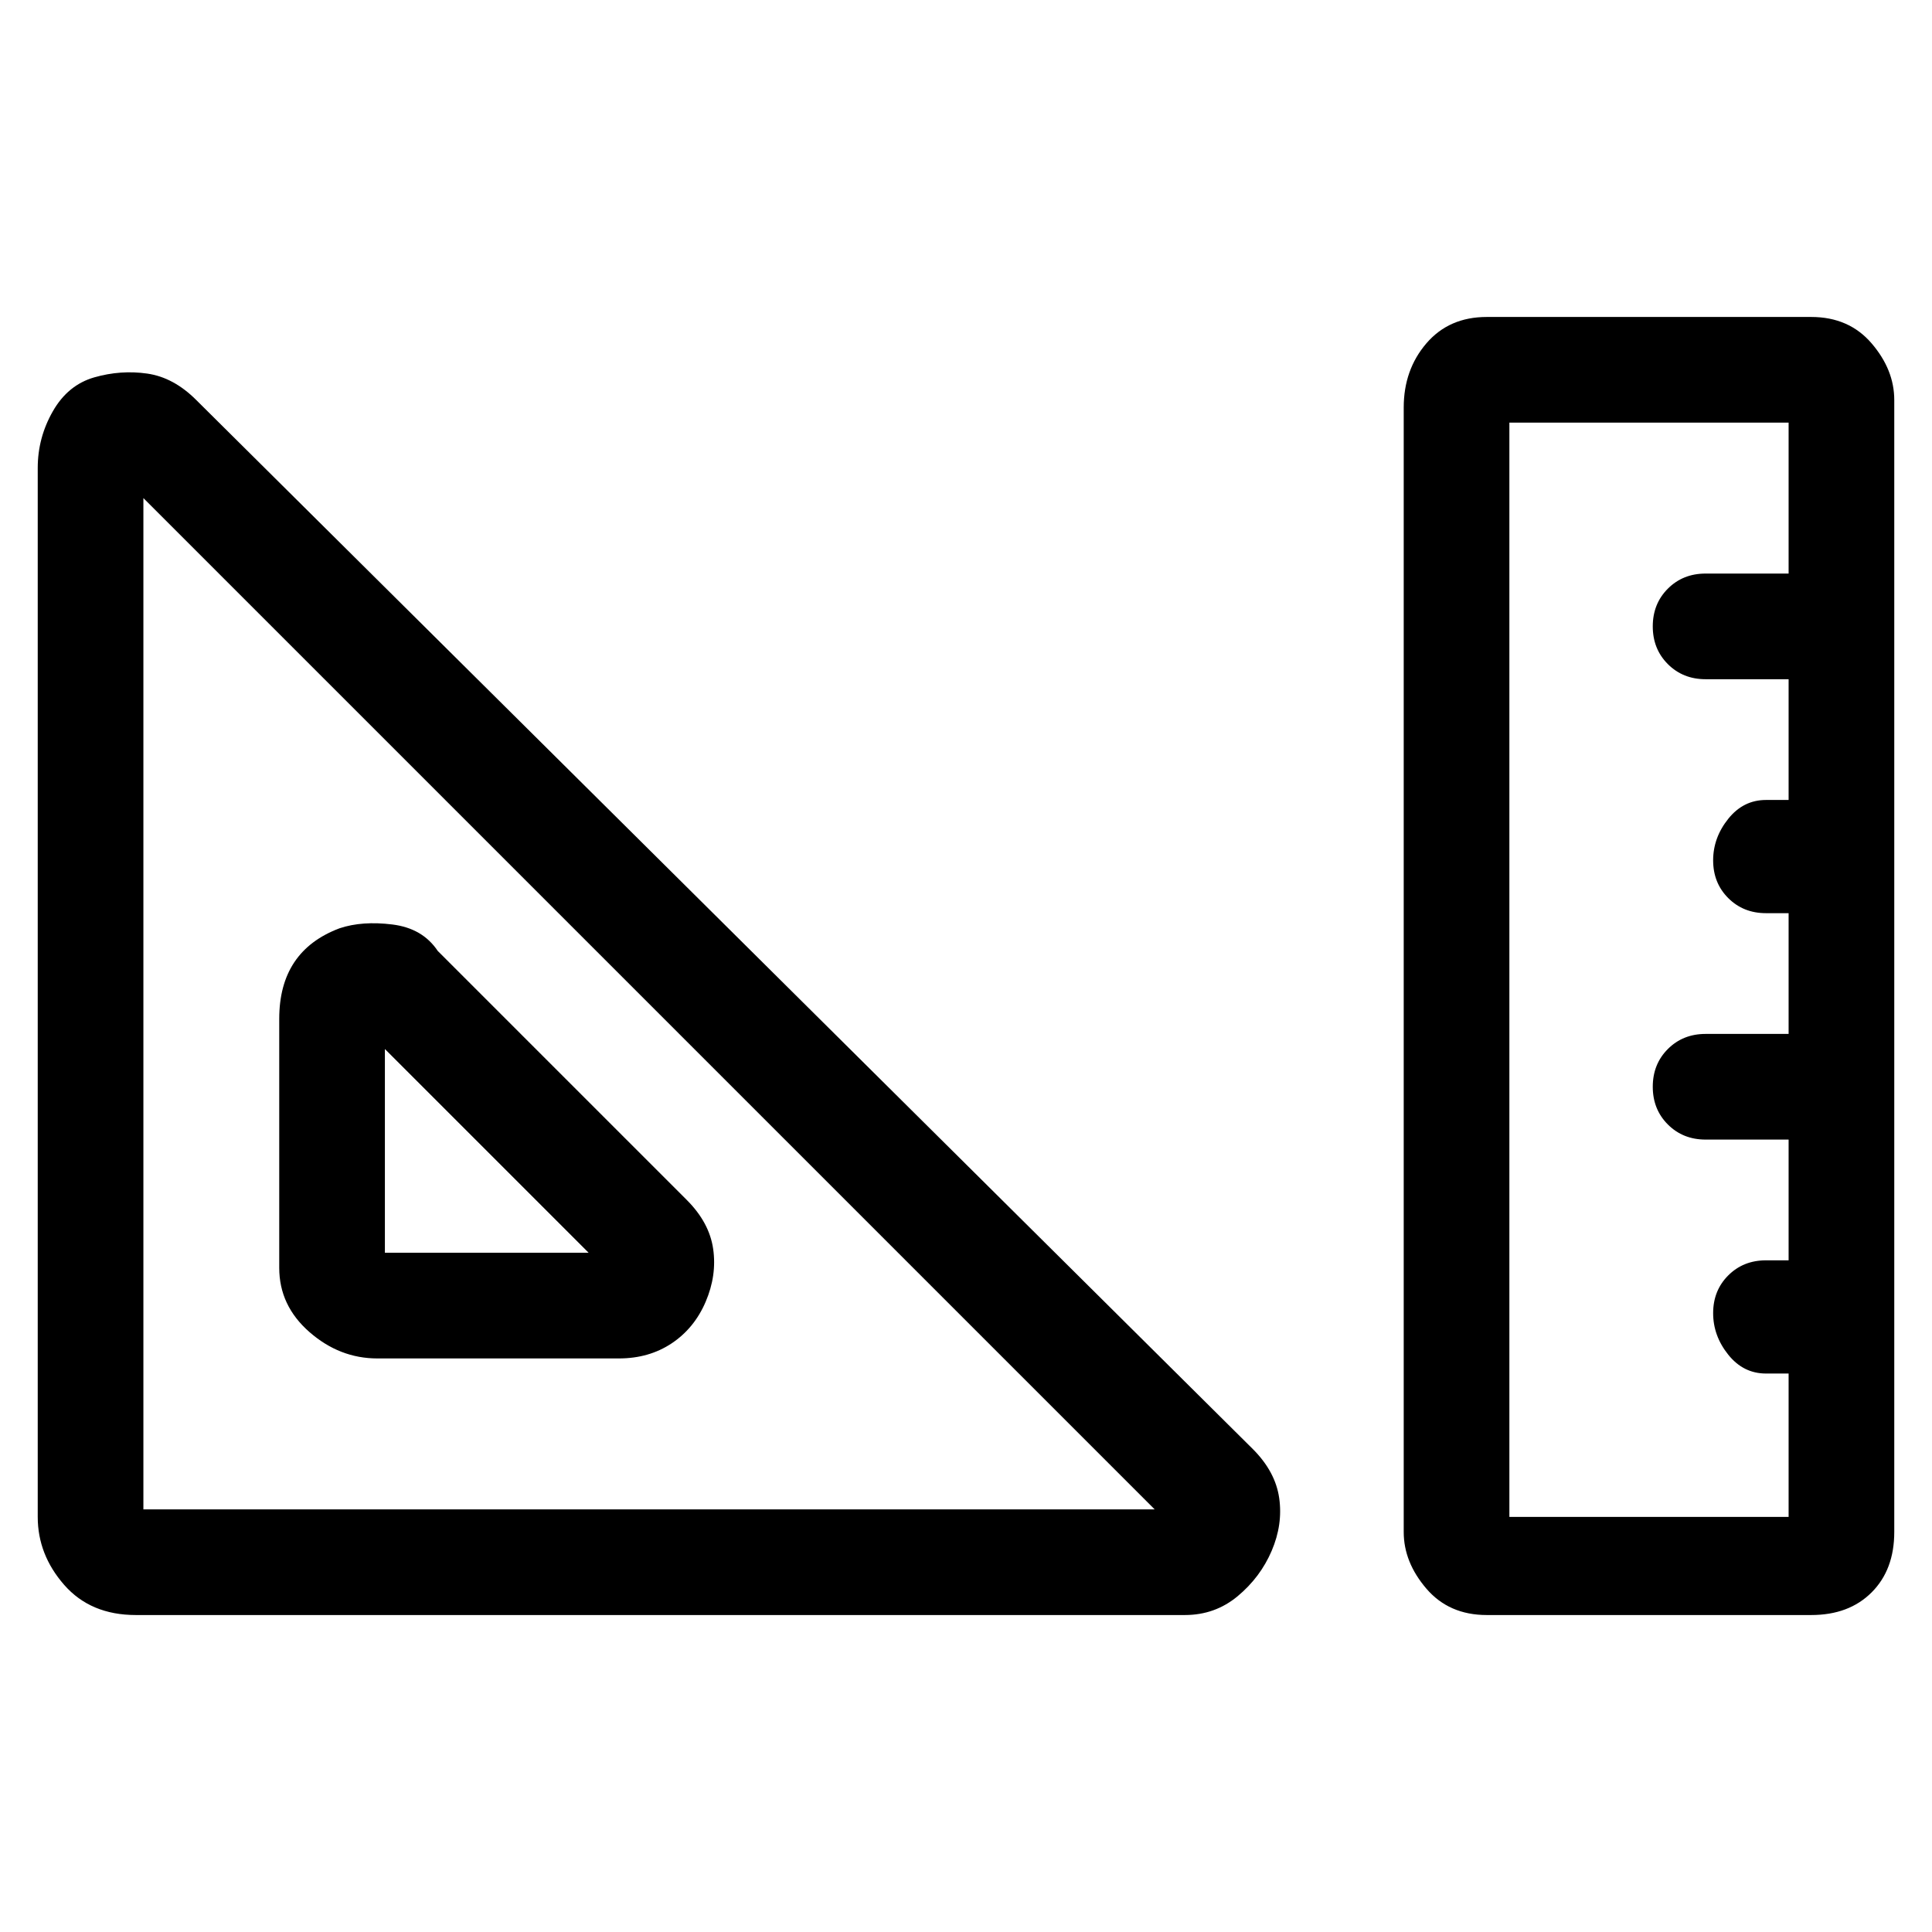 <svg viewBox="0 0 256 256" xmlns="http://www.w3.org/2000/svg">
  <path transform="scale(1, -1) translate(0, -256)" fill="currentColor" d="M26 203q-3 3 -6.5 3.5t-7 -0.5t-5.5 -4.5t-2 -7.5v-139q0 -5 3.5 -9t9.5 -4h139q4 0 7 2.5t4.5 6t1 7t-3.5 6.5zM19 56v134l134 -134h-134zM50 76h32q4 0 7 2t4.5 5.5t1 7t-3.5 6.5l-33 33q-2 3 -6 3.5t-7 -0.5q-8 -3 -8 -12v-33q0 -5 4 -8.5t9 -3.5zM51 117l27 -27h-27 v27zM240 214h-43q-5 0 -8 -3.5t-3 -8.5v-149q0 -4 3 -7.5t8 -3.5h43q5 0 8 3t3 8v150q0 4 -3 7.5t-8 3.5zM200 56v144h37v-20h-11q-3 0 -5 -2t-2 -5t2 -5t5 -2h11v-16h-3q-3 0 -5 -2.5t-2 -5.5t2 -5t5 -2h3v-16h-11q-3 0 -5 -2t-2 -5t2 -5t5 -2h11v-16h-3q-3 0 -5 -2t-2 -5 t2 -5.5t5 -2.5h3v-19h-37v1z" />
</svg>